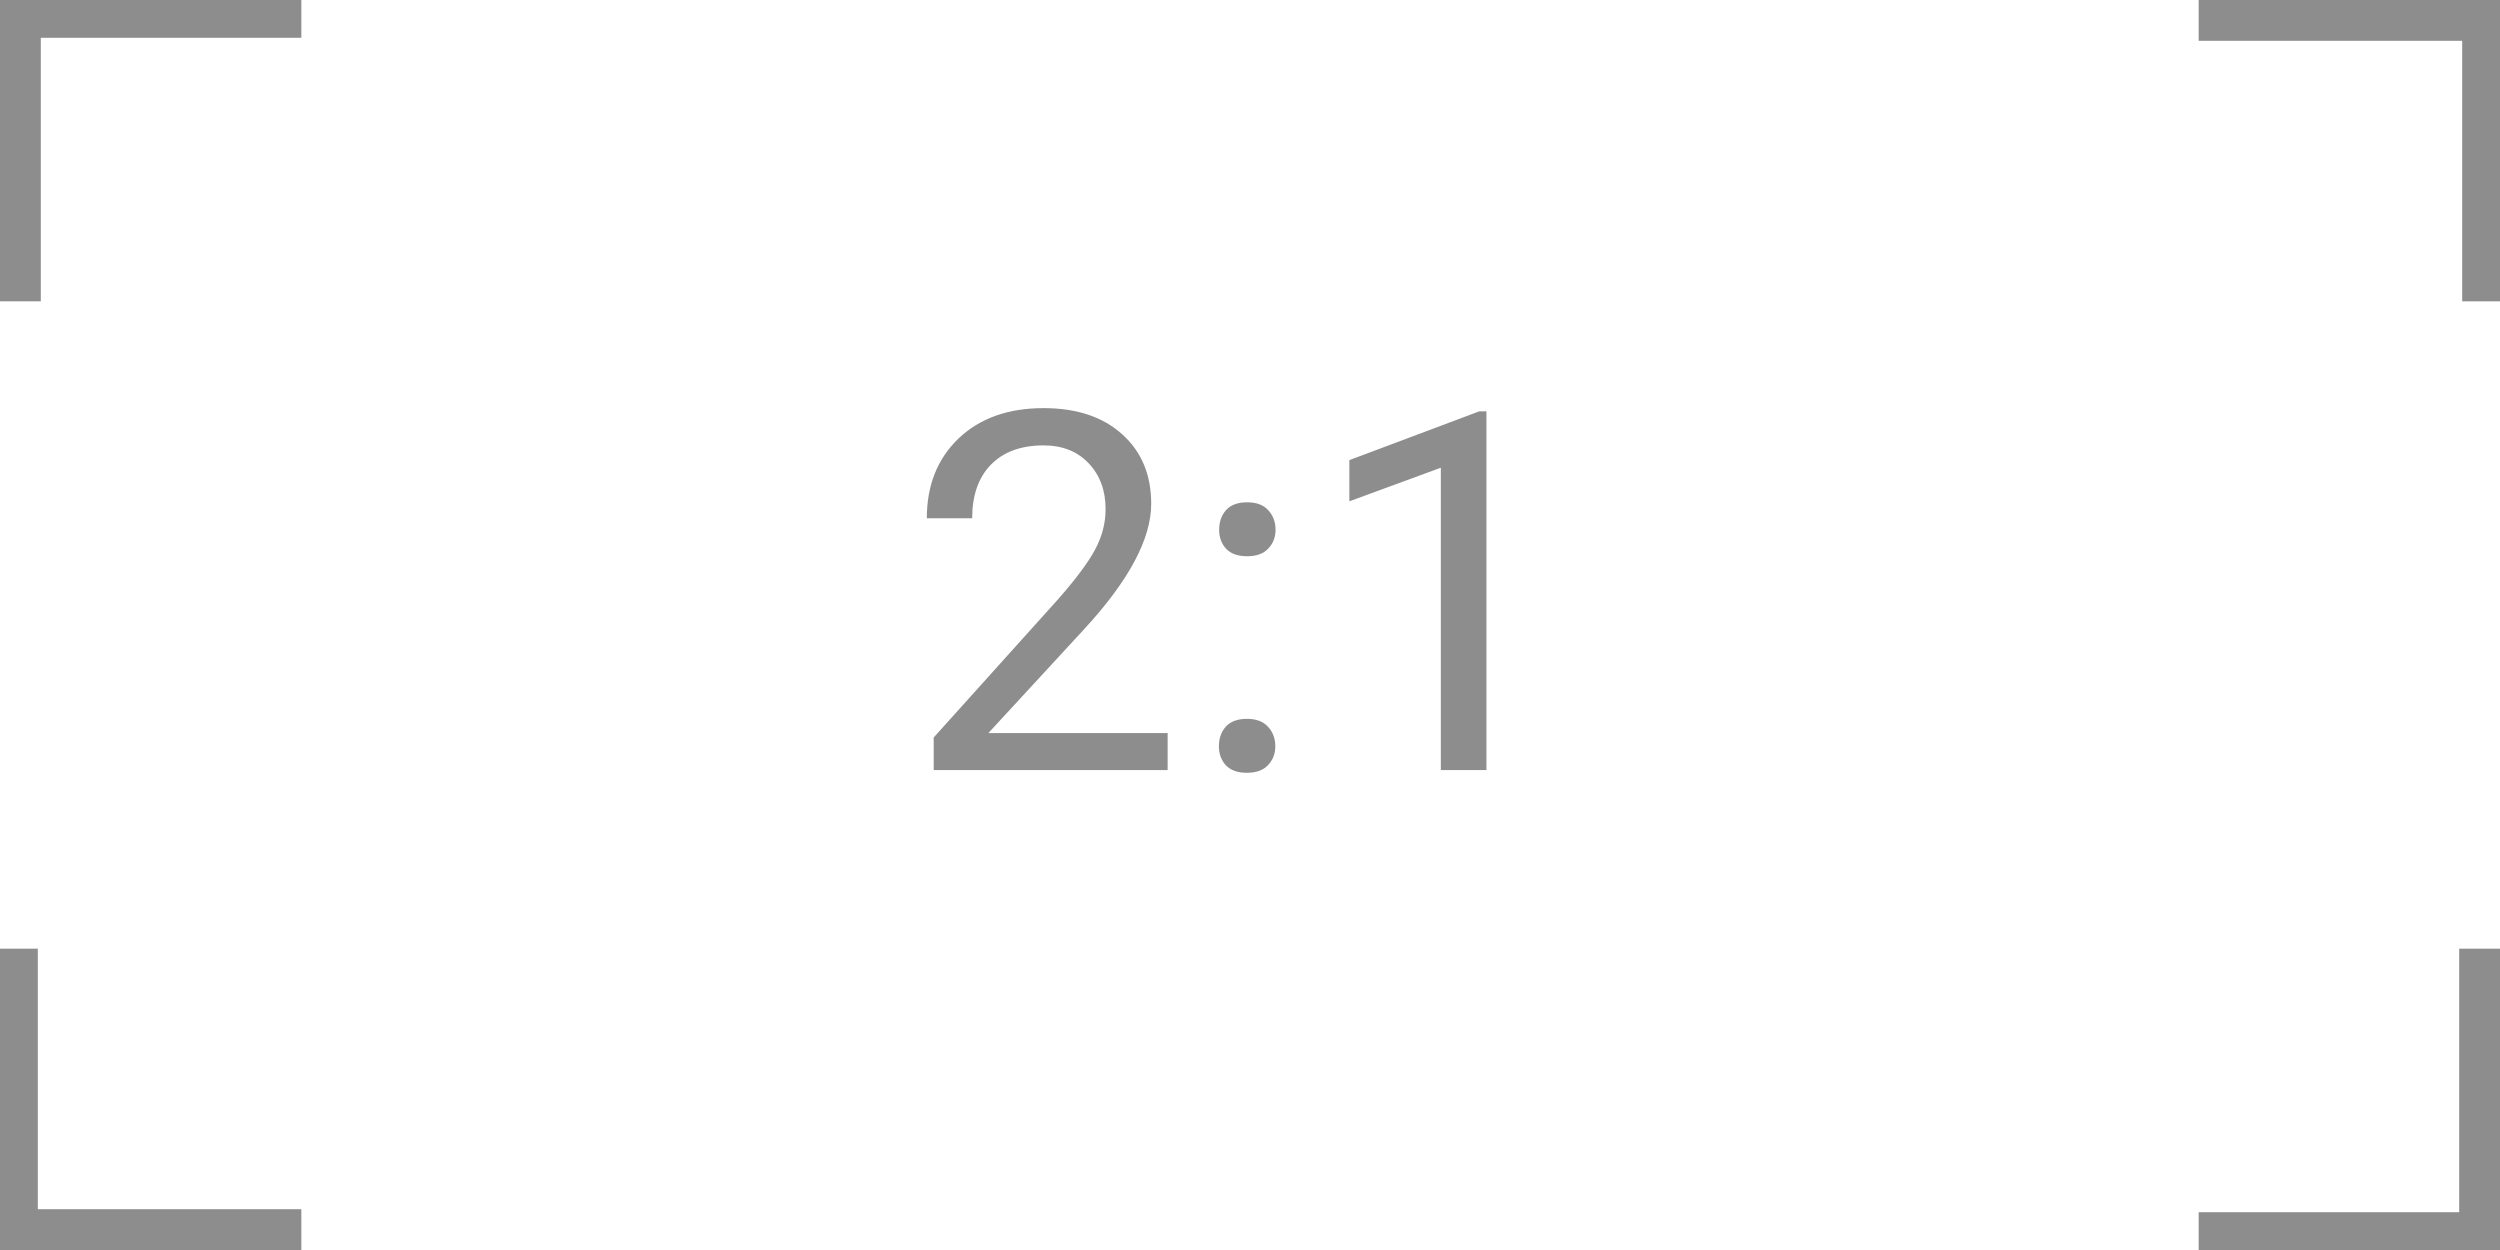 <svg width="224" height="112" viewBox="0 0 224 112" fill="none" xmlns="http://www.w3.org/2000/svg">
<path d="M104.621 69H83.659V66.078L94.733 53.773C96.374 51.913 97.501 50.404 98.117 49.247C98.747 48.075 99.061 46.866 99.061 45.621C99.061 43.951 98.556 42.581 97.545 41.512C96.535 40.443 95.187 39.908 93.502 39.908C91.481 39.908 89.906 40.487 88.778 41.644C87.665 42.787 87.108 44.383 87.108 46.434H83.043C83.043 43.49 83.988 41.109 85.878 39.293C87.782 37.477 90.324 36.568 93.502 36.568C96.476 36.568 98.827 37.352 100.556 38.919C102.284 40.472 103.148 42.545 103.148 45.138C103.148 48.287 101.142 52.037 97.128 56.388L88.559 65.682H104.621V69ZM109.213 66.869C109.213 66.165 109.418 65.58 109.828 65.111C110.253 64.642 110.883 64.408 111.718 64.408C112.553 64.408 113.183 64.642 113.607 65.111C114.047 65.58 114.267 66.165 114.267 66.869C114.267 67.543 114.047 68.106 113.607 68.561C113.183 69.015 112.553 69.242 111.718 69.242C110.883 69.242 110.253 69.015 109.828 68.561C109.418 68.106 109.213 67.543 109.213 66.869ZM109.235 47.467C109.235 46.764 109.44 46.178 109.85 45.709C110.275 45.24 110.905 45.006 111.74 45.006C112.575 45.006 113.205 45.24 113.629 45.709C114.069 46.178 114.289 46.764 114.289 47.467C114.289 48.141 114.069 48.705 113.629 49.159C113.205 49.613 112.575 49.84 111.74 49.84C110.905 49.84 110.275 49.613 109.85 49.159C109.44 48.705 109.235 48.141 109.235 47.467ZM133.185 69H129.098V41.908L120.902 44.918V41.227L132.548 36.854H133.185V69Z" fill="#8D8D8D"/>
<path d="M224 27H220.612V3.656H197V0H224V27Z" fill="#8D8D8D"/>
<g clip-path="url(#clip0)">
<path d="M-2.36041e-06 85L3.388 85L3.388 108.344L27 108.344L27 112L0 112L-2.36041e-06 85Z" fill="#8D8D8D"/>
</g>
<g clip-path="url(#clip1)">
<path d="M197 112L197 108.612L220.344 108.612L220.344 85L224 85L224 112L197 112Z" fill="#8D8D8D"/>
</g>
<g clip-path="url(#clip2)">
<path d="M27 -1.18021e-06L27 3.388L3.656 3.388L3.656 27L0 27L-1.18021e-06 0L27 -1.18021e-06Z" fill="#8D8D8D"/>
</g>
<defs>
<clipPath id="clip0">
<rect width="27" height="27" fill="white" transform="translate(27 112) rotate(180)"/>
</clipPath>
<clipPath id="clip1">
<rect width="27" height="27" fill="white" transform="translate(224 85) rotate(90)"/>
</clipPath>
<clipPath id="clip2">
<rect width="27" height="27" fill="white" transform="translate(0 27) rotate(-90)"/>
</clipPath>
</defs>
</svg>

